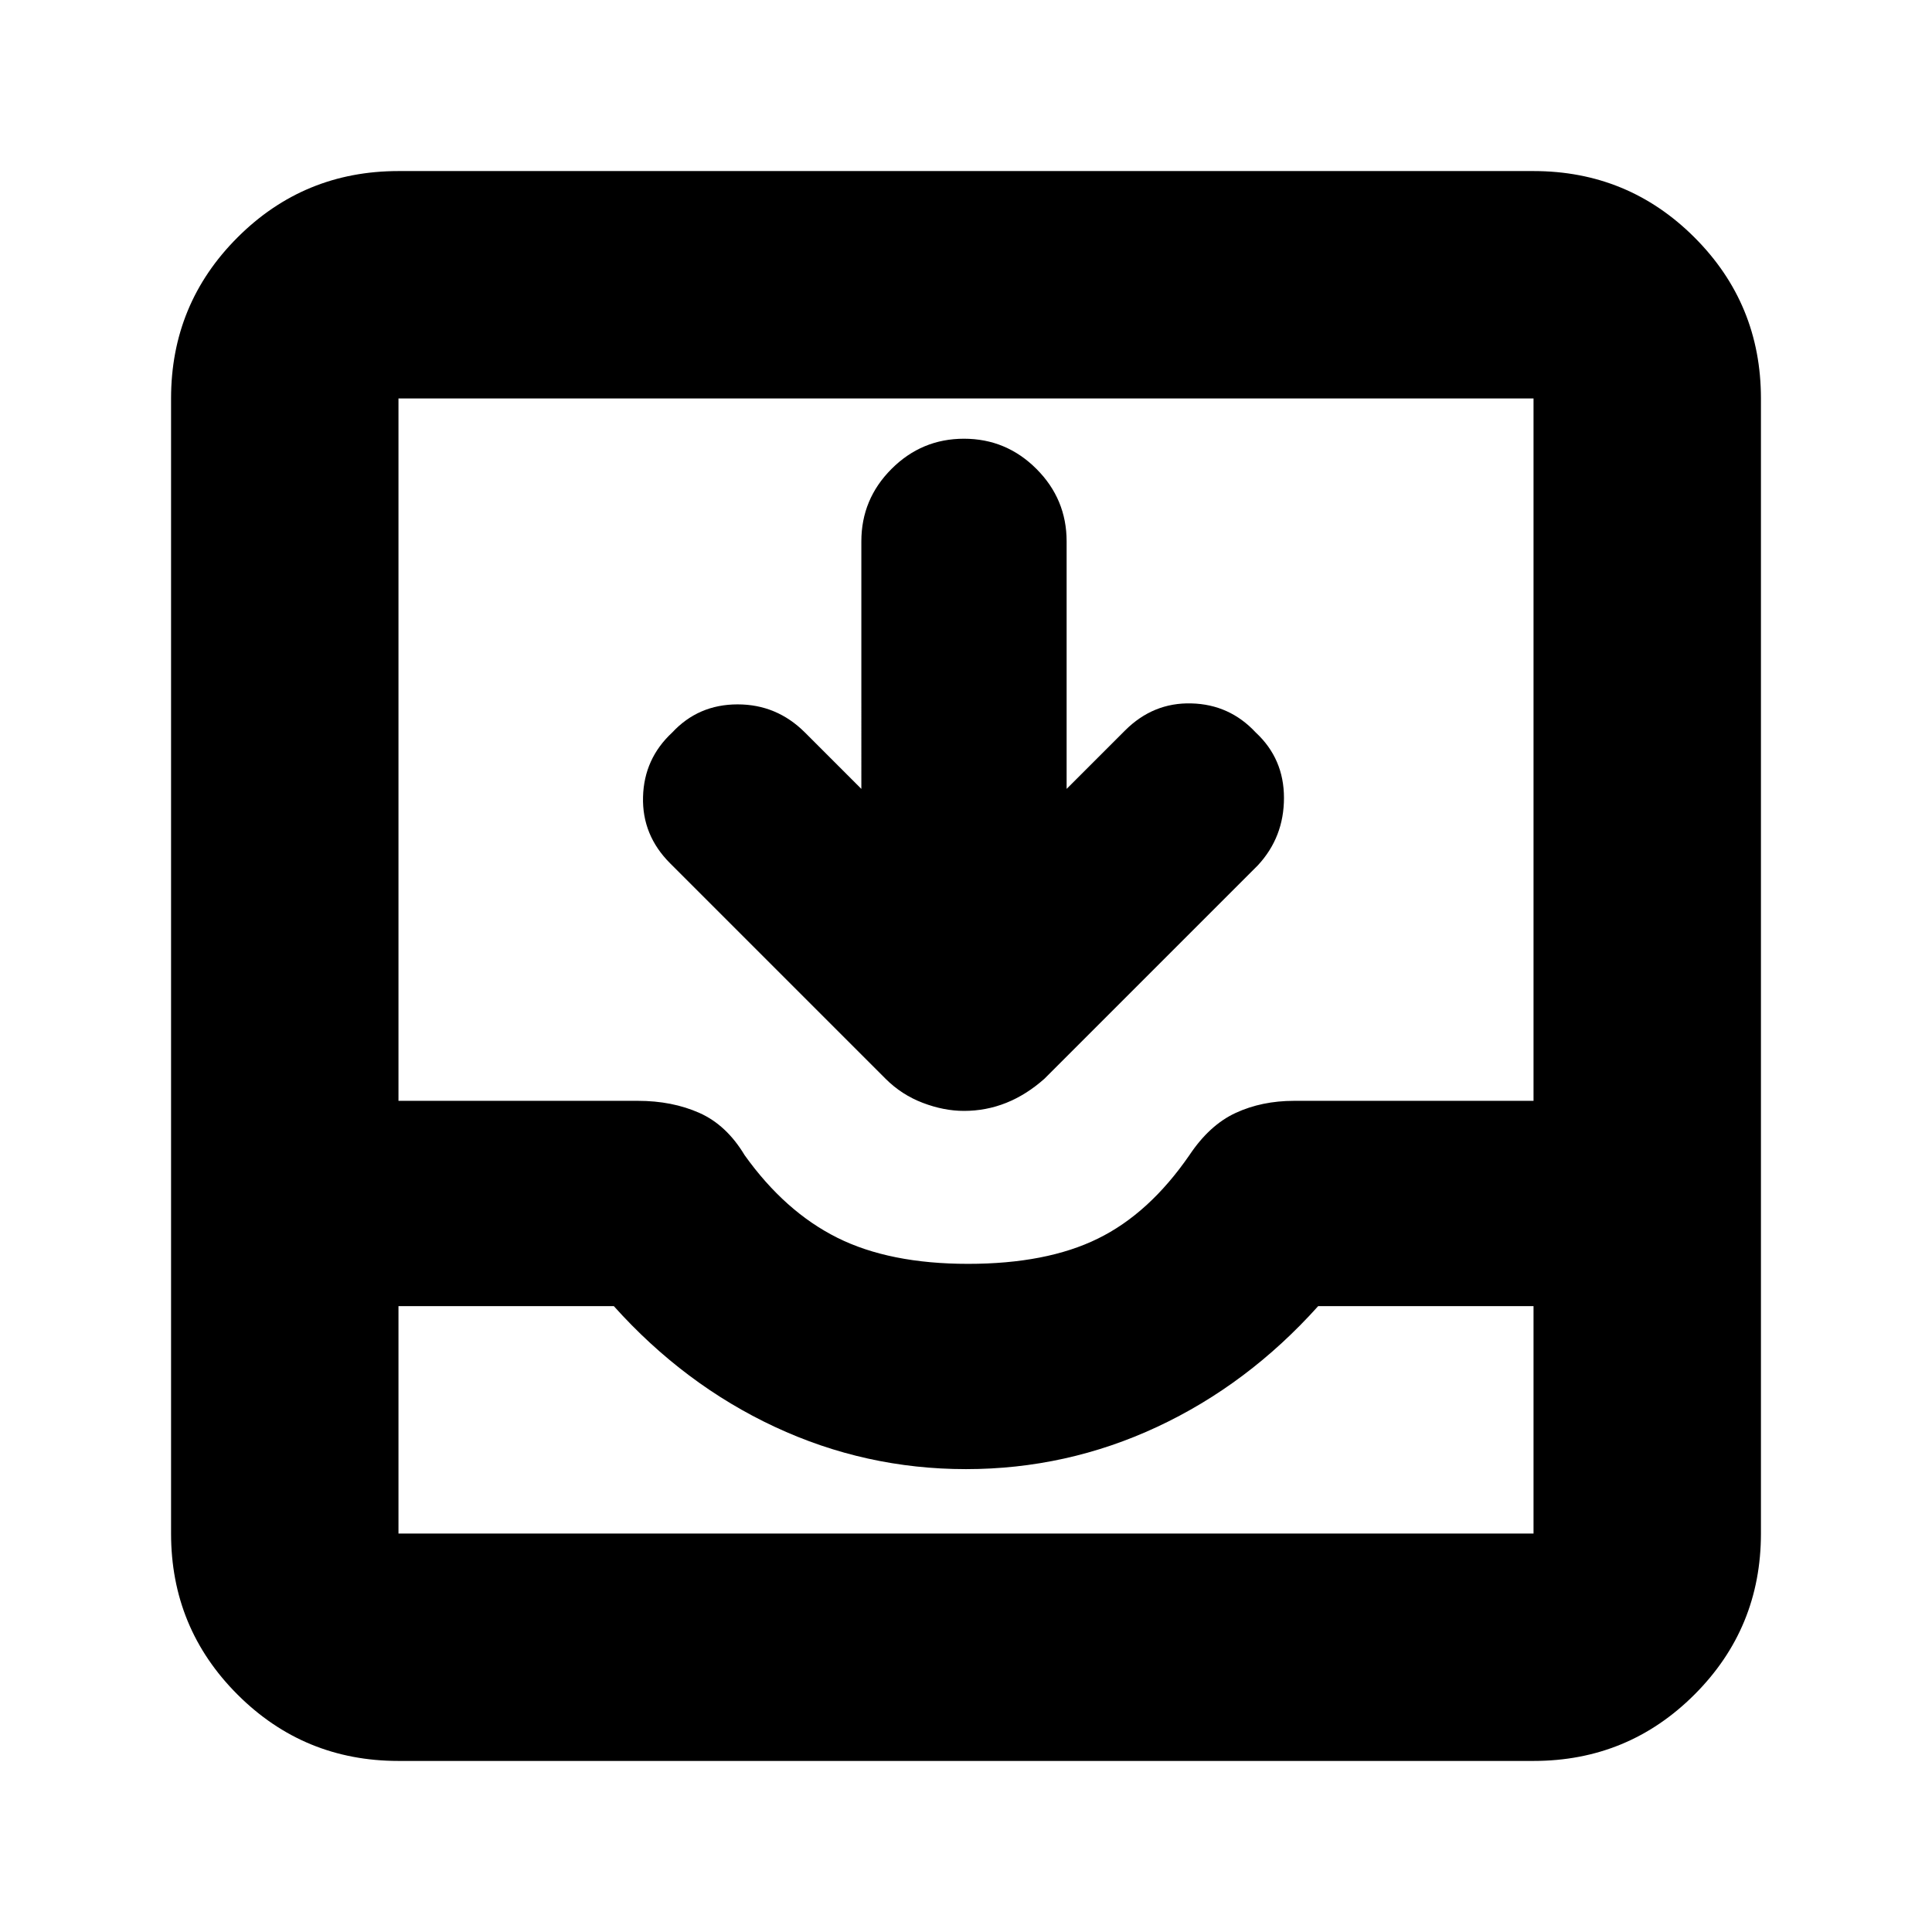 <svg xmlns="http://www.w3.org/2000/svg" height="24" width="24"><path d="M4.95 21.875q-1.175 0-2-.825t-.825-2V4.95q0-1.175.825-2t2-.825h14.1q1.175 0 2 .825t.825 2v14.1q0 1.175-.825 2t-2 .825Zm0-2.825h14.1v-2.825h-2.675q-.875.975-2 1.5T12 18.25q-1.25 0-2.375-.525t-2-1.5H4.95v2.825Zm7.075-3.35q.975 0 1.612-.313.638-.312 1.138-1.037.25-.375.575-.525.325-.15.725-.15h2.975V4.95H4.95v8.725h2.975q.425 0 .763.15.337.15.562.525.5.7 1.15 1.025.65.325 1.625.325Zm-.05-1.9q-.25 0-.512-.1-.263-.1-.463-.3l-2.675-2.675q-.35-.35-.337-.825.012-.475.362-.8.325-.35.813-.35.487 0 .837.35l.7.7V6.725q0-.525.375-.9t.9-.375q.525 0 .9.375t.375.9V9.8l.725-.725q.35-.35.825-.337.475.012.8.362.35.325.35.812 0 .488-.325.838l-2.65 2.65q-.225.2-.475.3-.25.1-.525.1ZM4.95 19.05H19.05Z"/></svg>